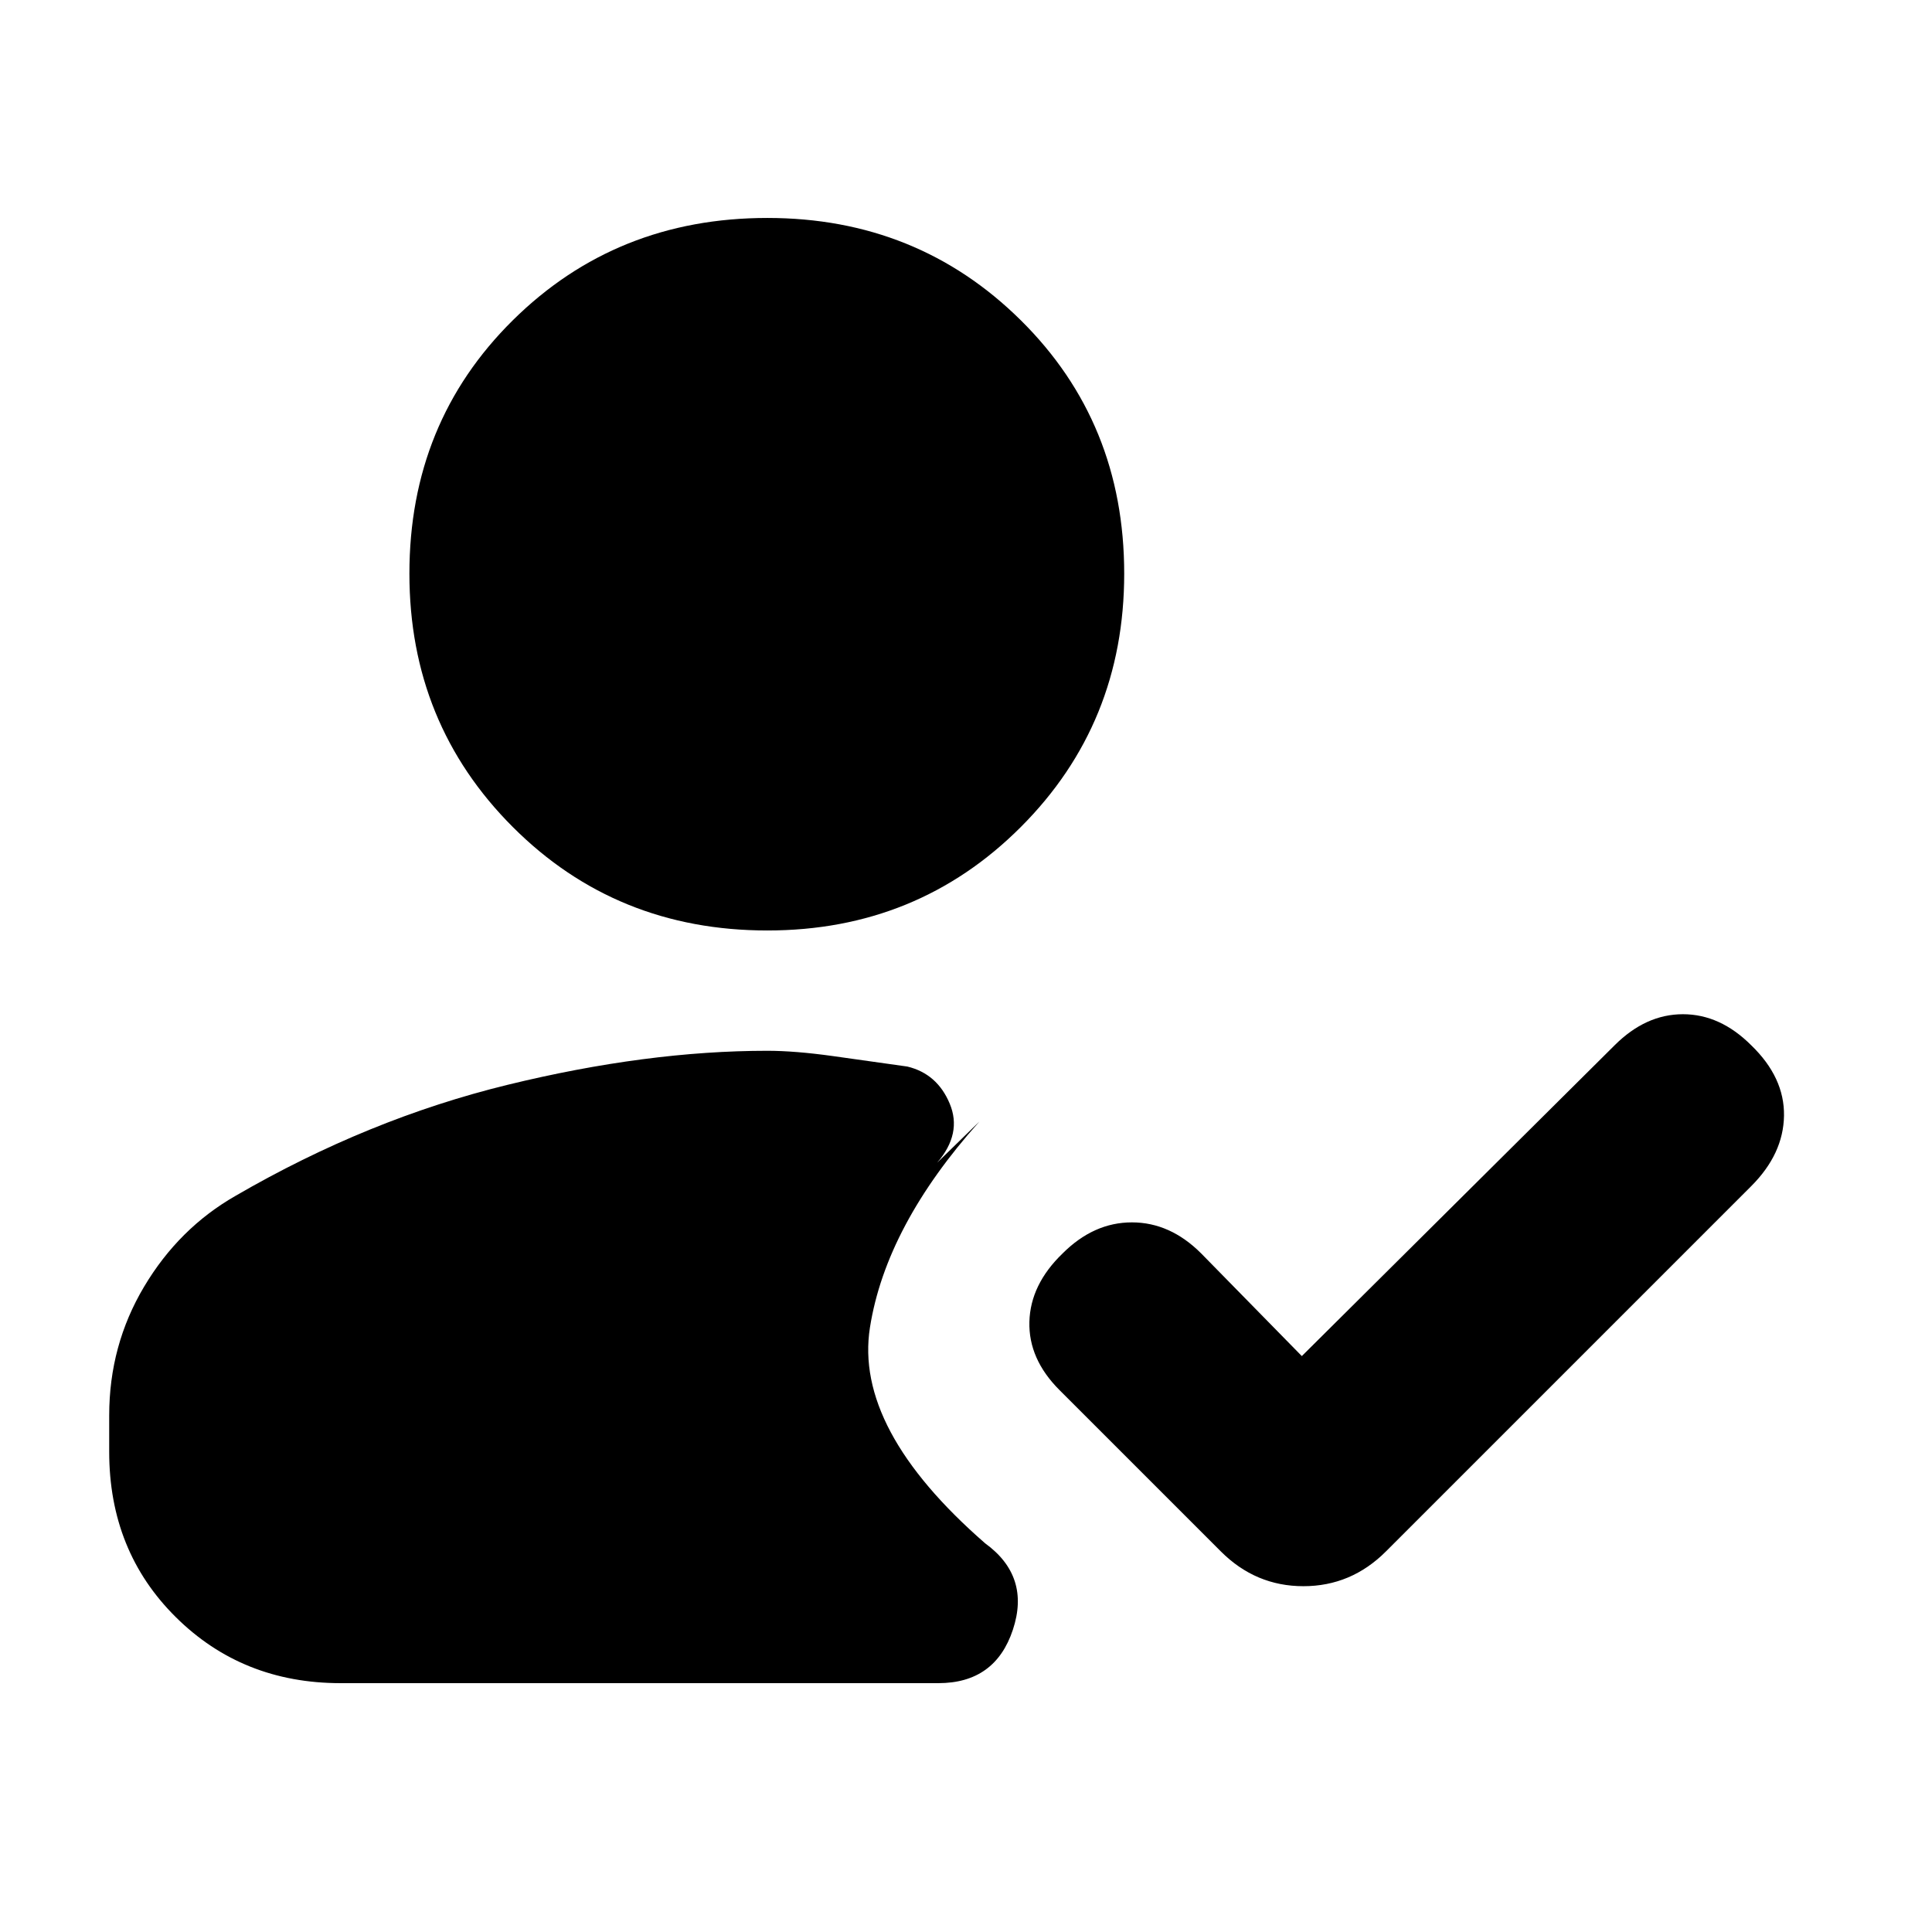 <svg xmlns="http://www.w3.org/2000/svg" height="20" viewBox="0 -960 960 960" width="20"><path d="M381.3-497.65q-75.08 0-126.47-51.39-51.4-51.4-51.4-125.92 0-75.08 51.4-125.91 51.39-50.83 126.47-50.83 74.53 0 125.92 50.83t51.39 125.91q0 74.52-51.39 125.92-51.39 51.39-125.92 51.39Zm-212.08 374q-48.79 0-81.87-32.81-33.09-32.8-33.09-82.15v-18.09q0-34.82 17.33-63.93 17.32-29.11 45.58-45.24 65.79-38.17 135.05-55.09 69.26-16.91 129.08-16.91 13.7 0 32.57 2.63t36.96 5.2q14.87 3.56 21.08 18.43 6.22 14.87-6.21 29.31l20.95-20.4q-46.39 51.83-54.37 102.29-7.98 50.45 57.24 107.28 22.57 16.39 13.78 42.93-8.78 26.55-37.04 26.55H169.22Zm477.65-162.52L802.3-440.61q15.44-15.43 33.94-15.43t33.93 15.43q16.57 16 16.29 35-.29 19-16.29 35L688.65-189.09q-17.26 17.26-41 17.26t-41-17.26l-80.21-80.21Q511-284.74 511.5-303.24t16.5-33.93q15.44-15.44 34.44-15.44t34.43 15.44l50 51Z"/></svg>